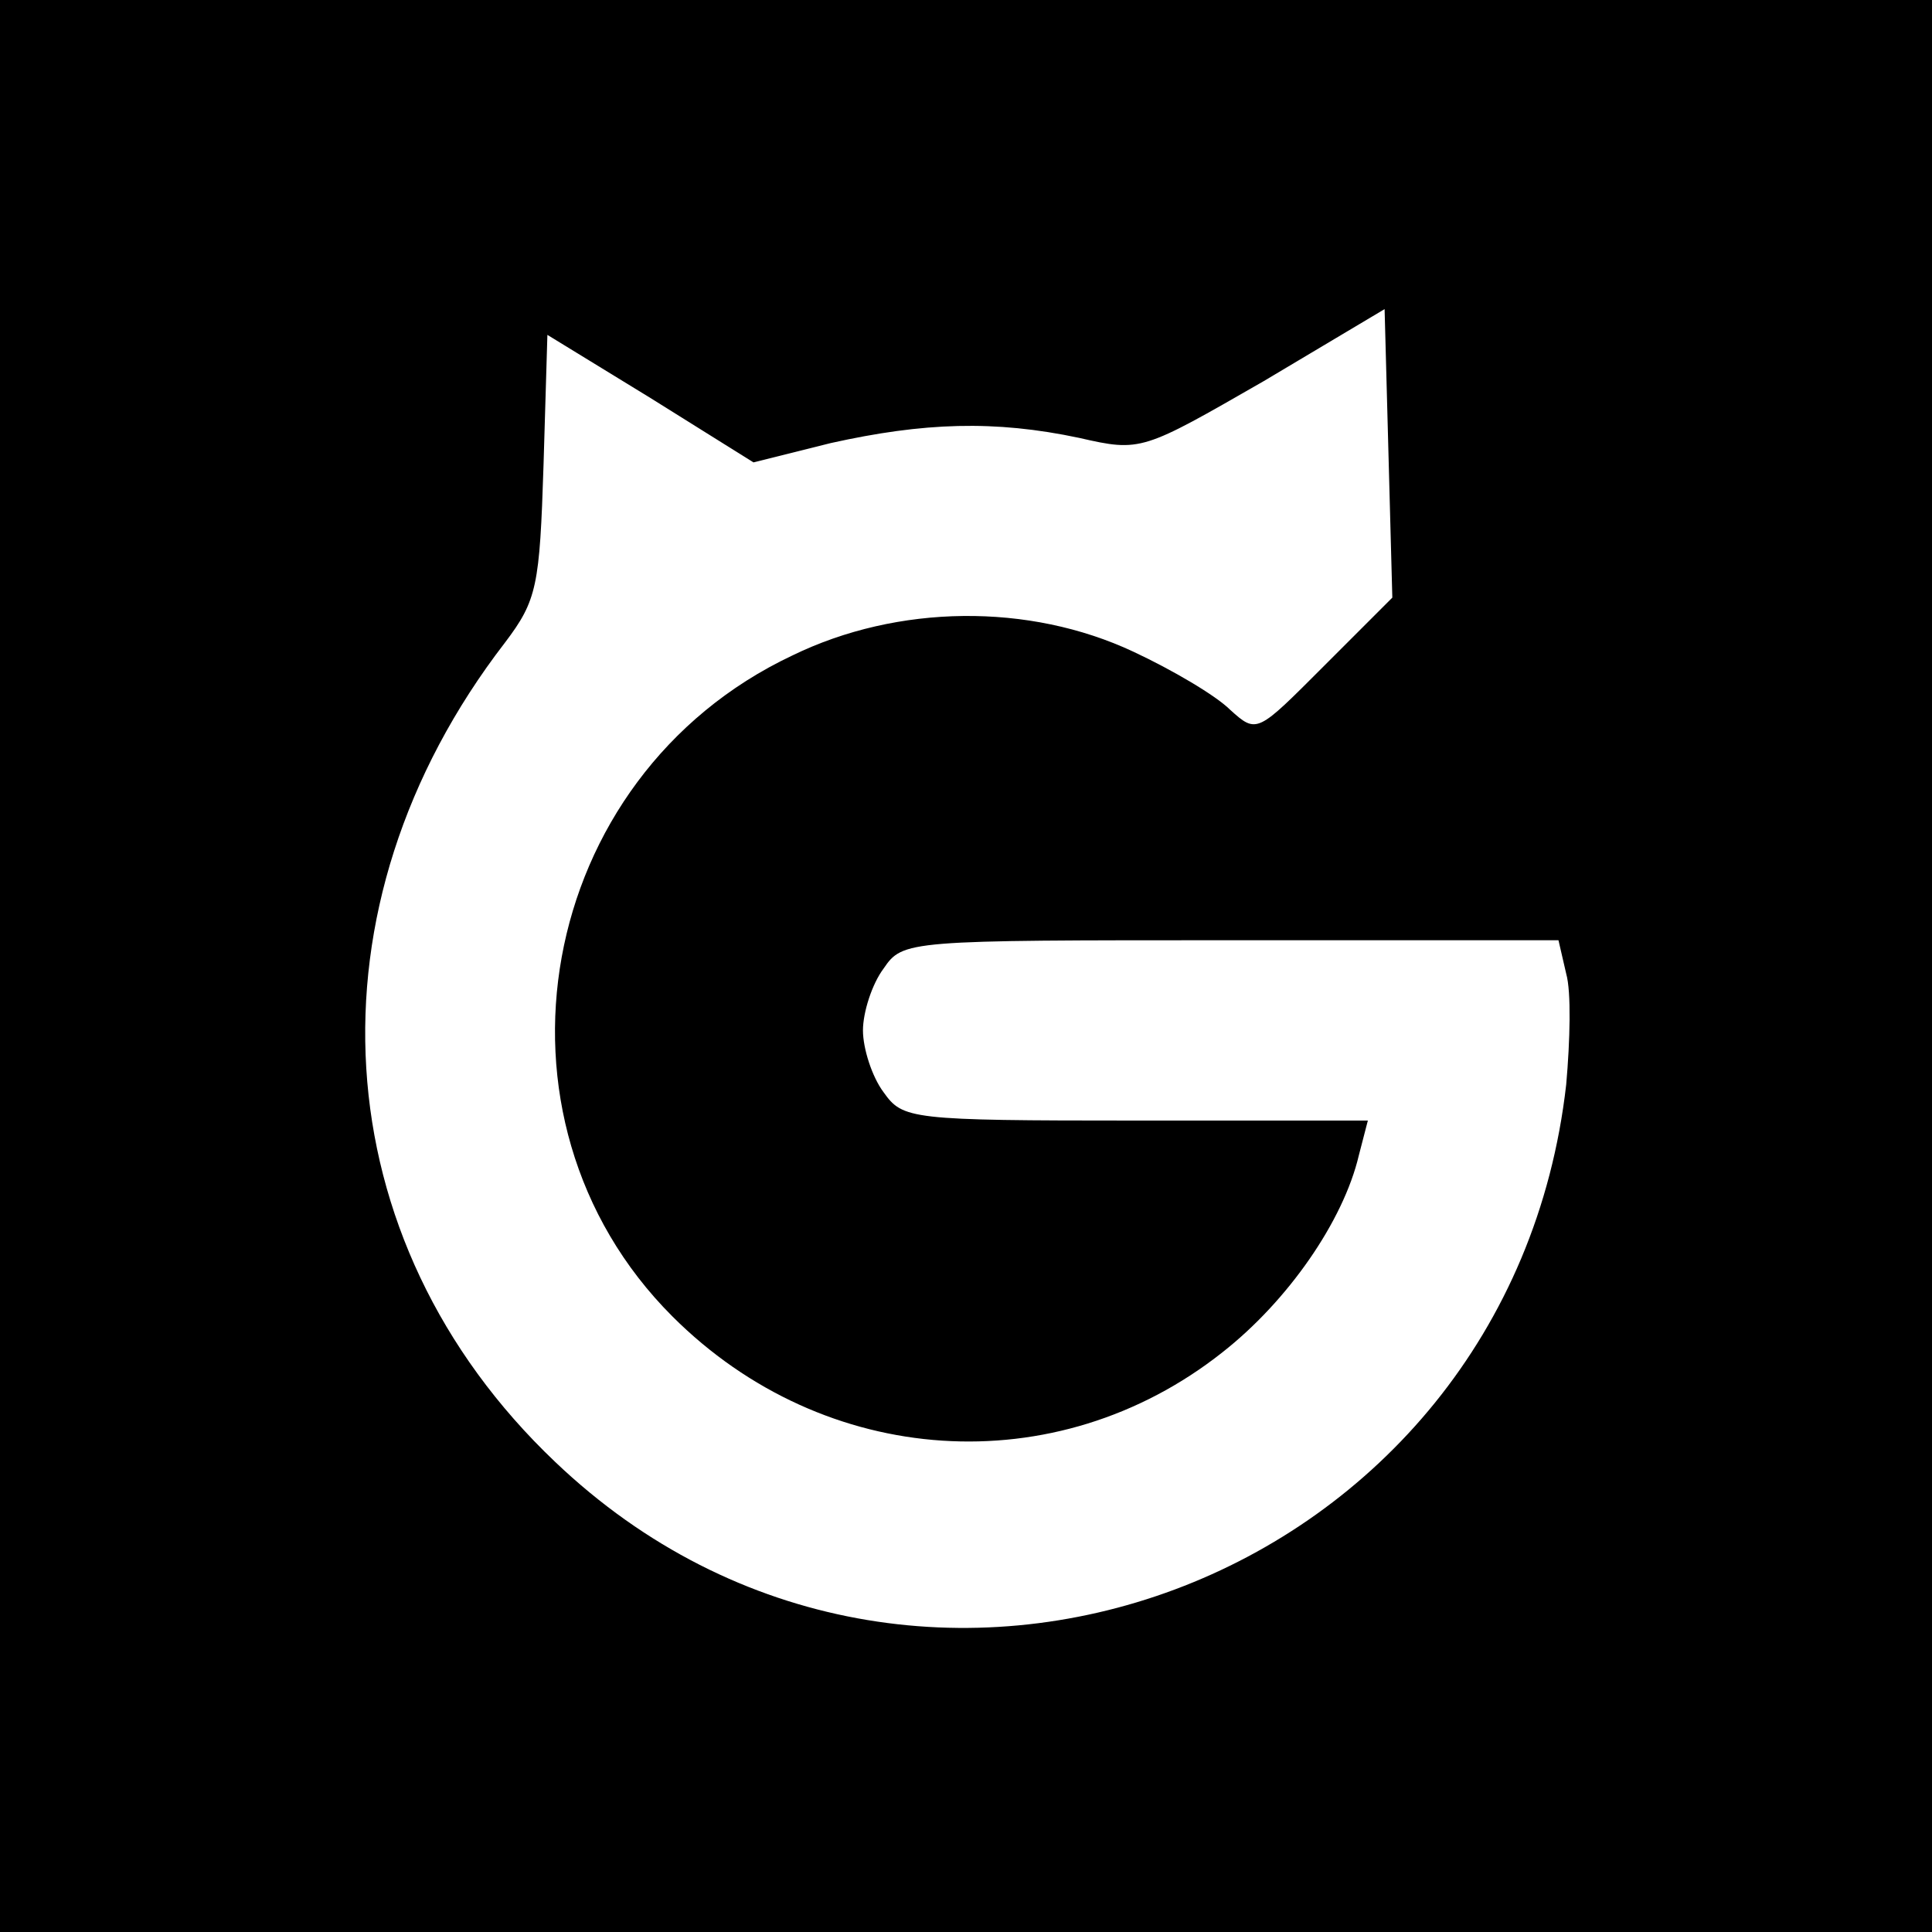 <?xml version="1.0" standalone="no"?>
<!DOCTYPE svg PUBLIC "-//W3C//DTD SVG 20010904//EN"
 "http://www.w3.org/TR/2001/REC-SVG-20010904/DTD/svg10.dtd">
<svg version="1.0" xmlns="http://www.w3.org/2000/svg"
 width="150pt" height="150pt" viewBox="0 0 150 150"
 preserveAspectRatio="xMidYMid meet">
<g transform="translate(0,150) scale(0.1,-0.1)"
fill="#000000" stroke="none">
<path d="M0 750 l0 -750 750 0 750 0 0 750 0 750 -750 0 -750 0 0 -750z m1028
233 c-52 -52 -52 -53 -73 -34 -11 11 -45 31 -75 45 -81 38 -183 37 -265 -3
-199 -94 -247 -359 -93 -513 118 -118 298 -130 427 -28 51 40 94 102 106 153
l7 27 -180 0 c-176 0 -181 1 -196 22 -9 12 -16 34 -16 48 0 14 7 36 16 48 15
22 18 22 269 22 l255 0 6 -26 c4 -14 3 -52 0 -86 -44 -388 -505 -560 -785
-293 -181 172 -197 431 -39 636 25 33 27 44 30 138 l3 101 80 -49 80 -50 60
15 c72 16 127 18 193 4 48 -11 49 -10 143 44 l94 56 3 -112 3 -112 -53 -53z"/>
</g>
</svg>
